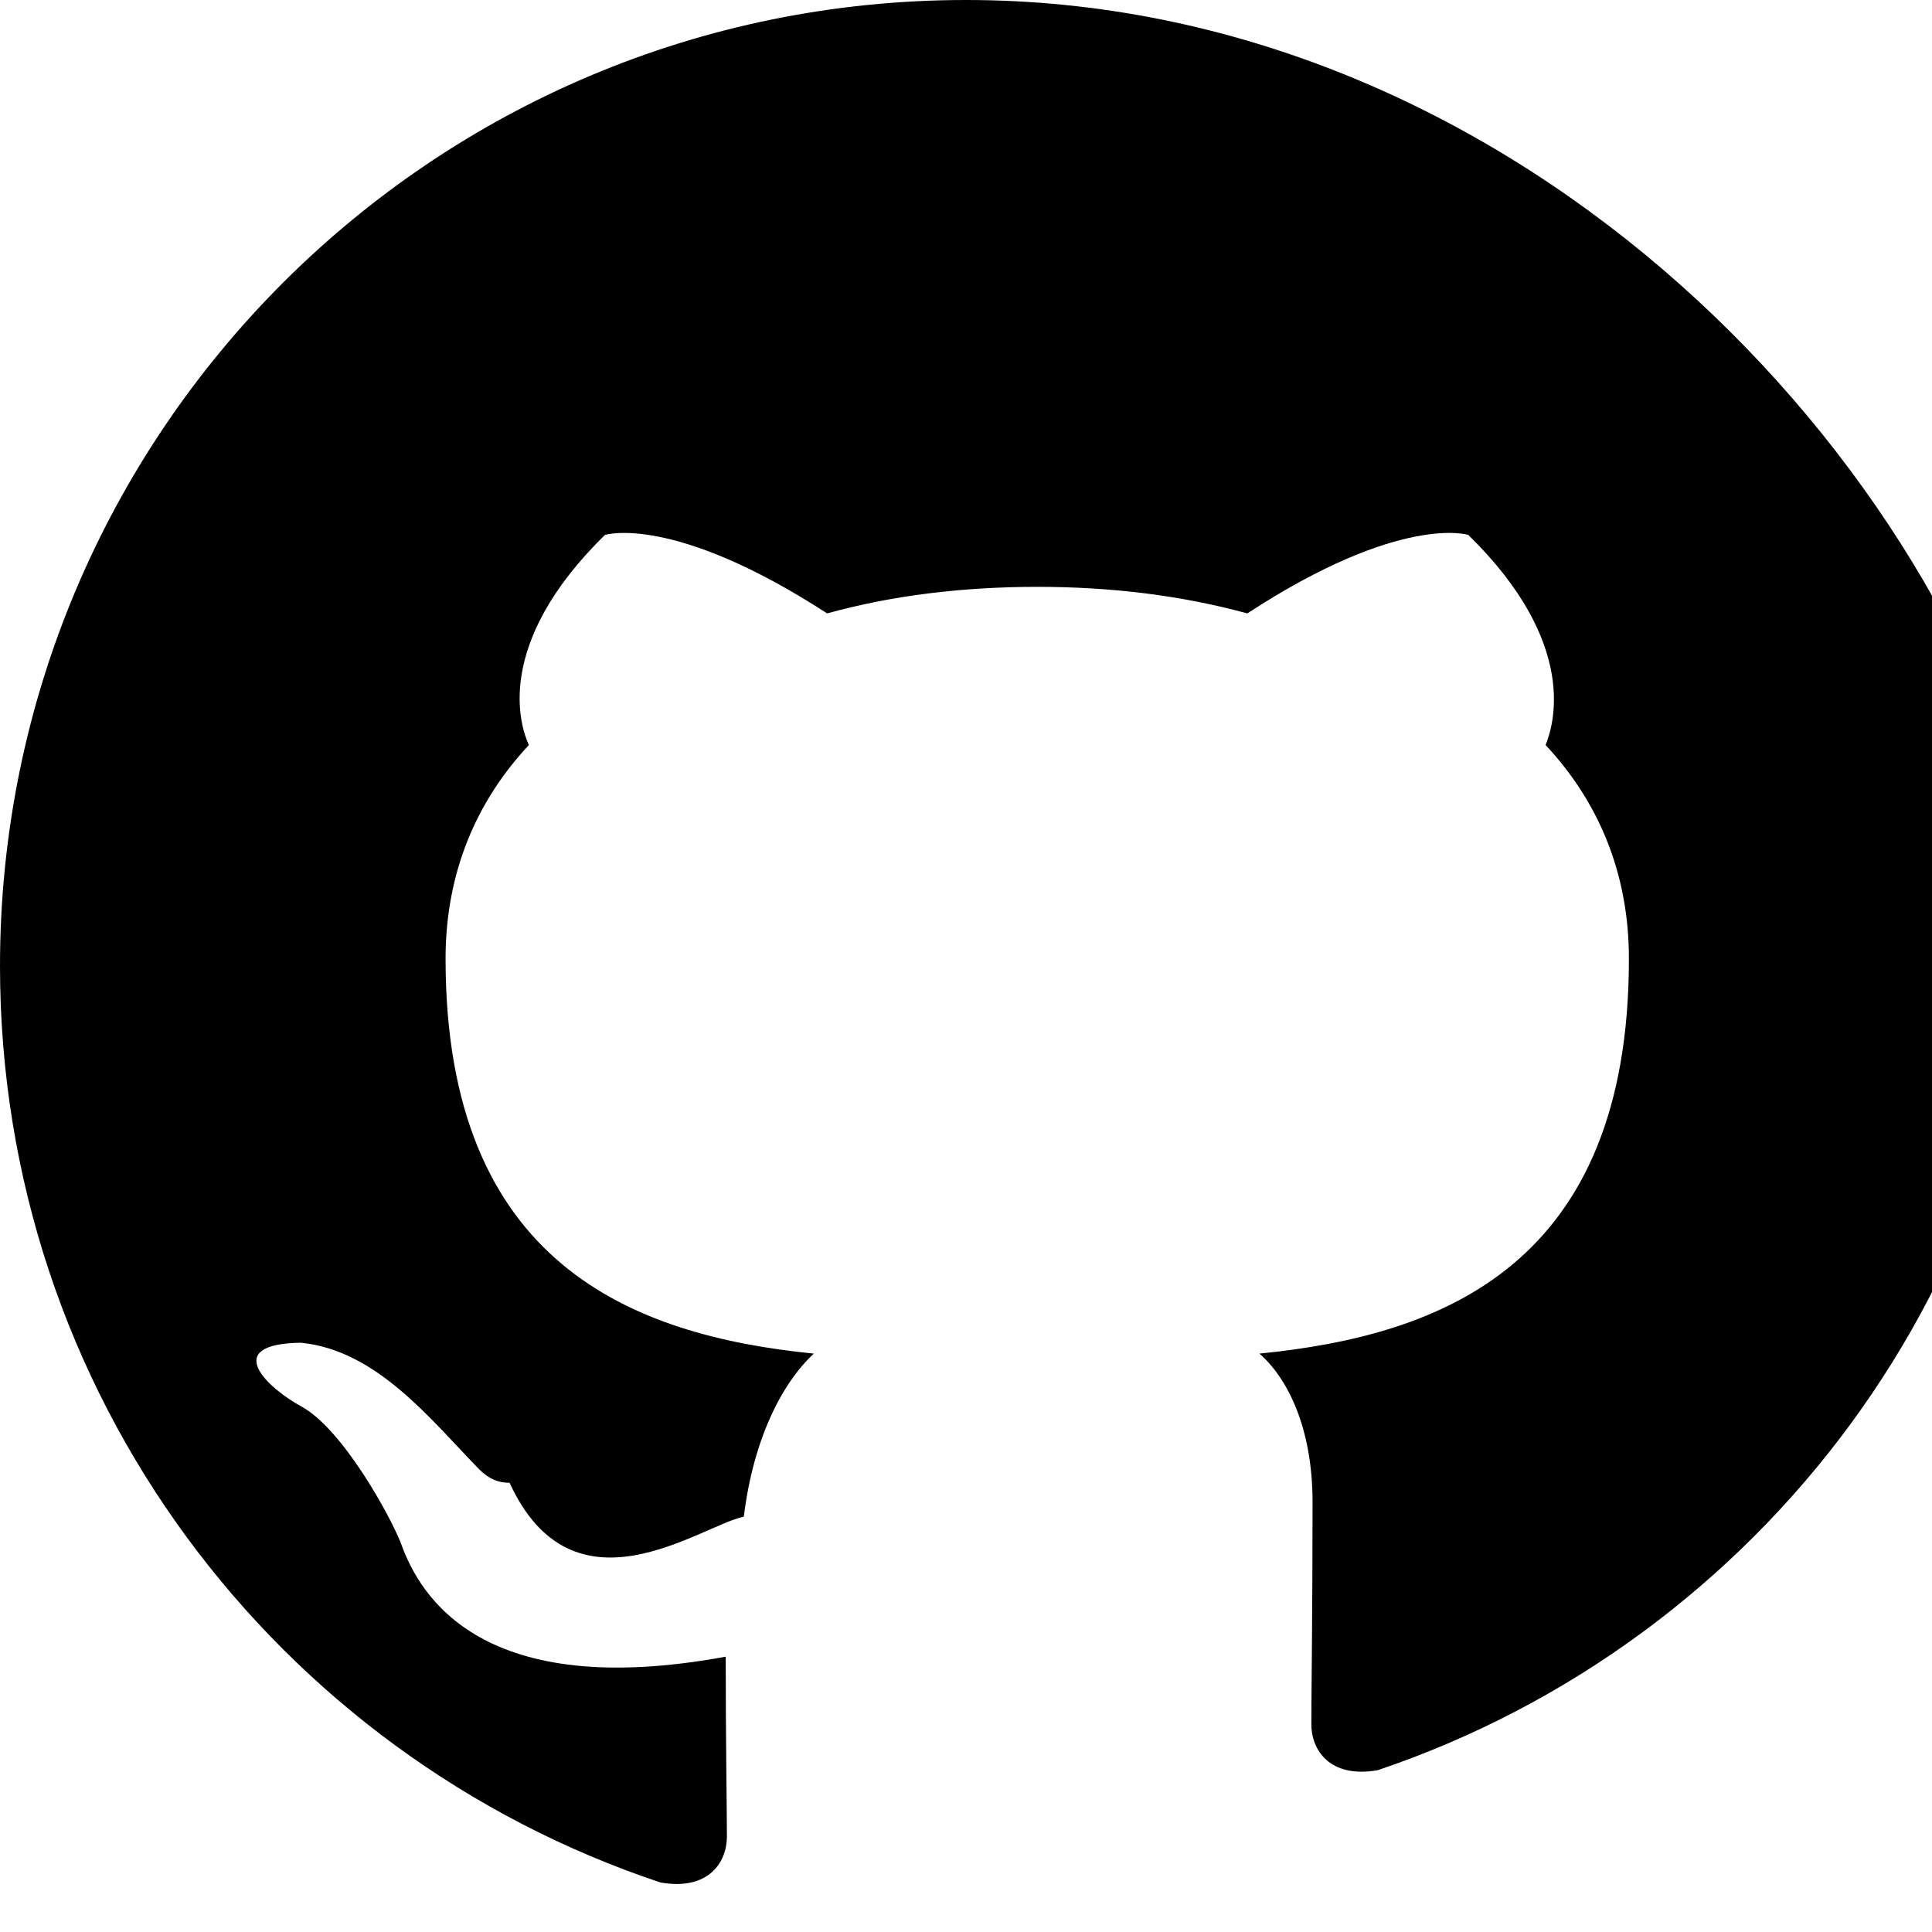 <svg xmlns="http://www.w3.org/2000/svg" width="16" height="16" viewBox="0 0 16 16">
  <path fill-rule="evenodd" d="M8 0C3.58 0 0 3.58 0 8c0 3.54 2.29 6.53 5.47 7.59.4.07.55-.17.55-.38 0-.19-.01-.82-.01-1.49-2.01.37-2.53-.49-2.69-.94-.09-.23-.48-.94-.82-1.13-.28-.15-.68-.52-.01-.53.63.06 1.08.64 1.48 1.05.08.08.16.11.25.11.53 1.15 1.57.36 1.94.28.08-.65.32-1.11.58-1.35-1.5-.15-3.05-.74-3.05-3.27 0-.72.26-1.31.69-1.77-.07-.15-.3-.83.63-1.74 0 0 .56-.18 1.84.65.54-.15 1.13-.22 1.74-.22.61 0 1.19.07 1.74.22 1.27-.83 1.83-.65 1.83-.65.93.91.7 1.59.64 1.74.43.46.69 1.05.69 1.77 0 2.54-1.55 3.12-3.06 3.27.23.2.44.61.44 1.23 0 .89-.01 1.6-.01 1.84 0 .21.15.45.55.38 3.17-1.07 5.46-4.06 5.46-7.58C16 3.58 12.42 0 8 0z"/>
</svg>
